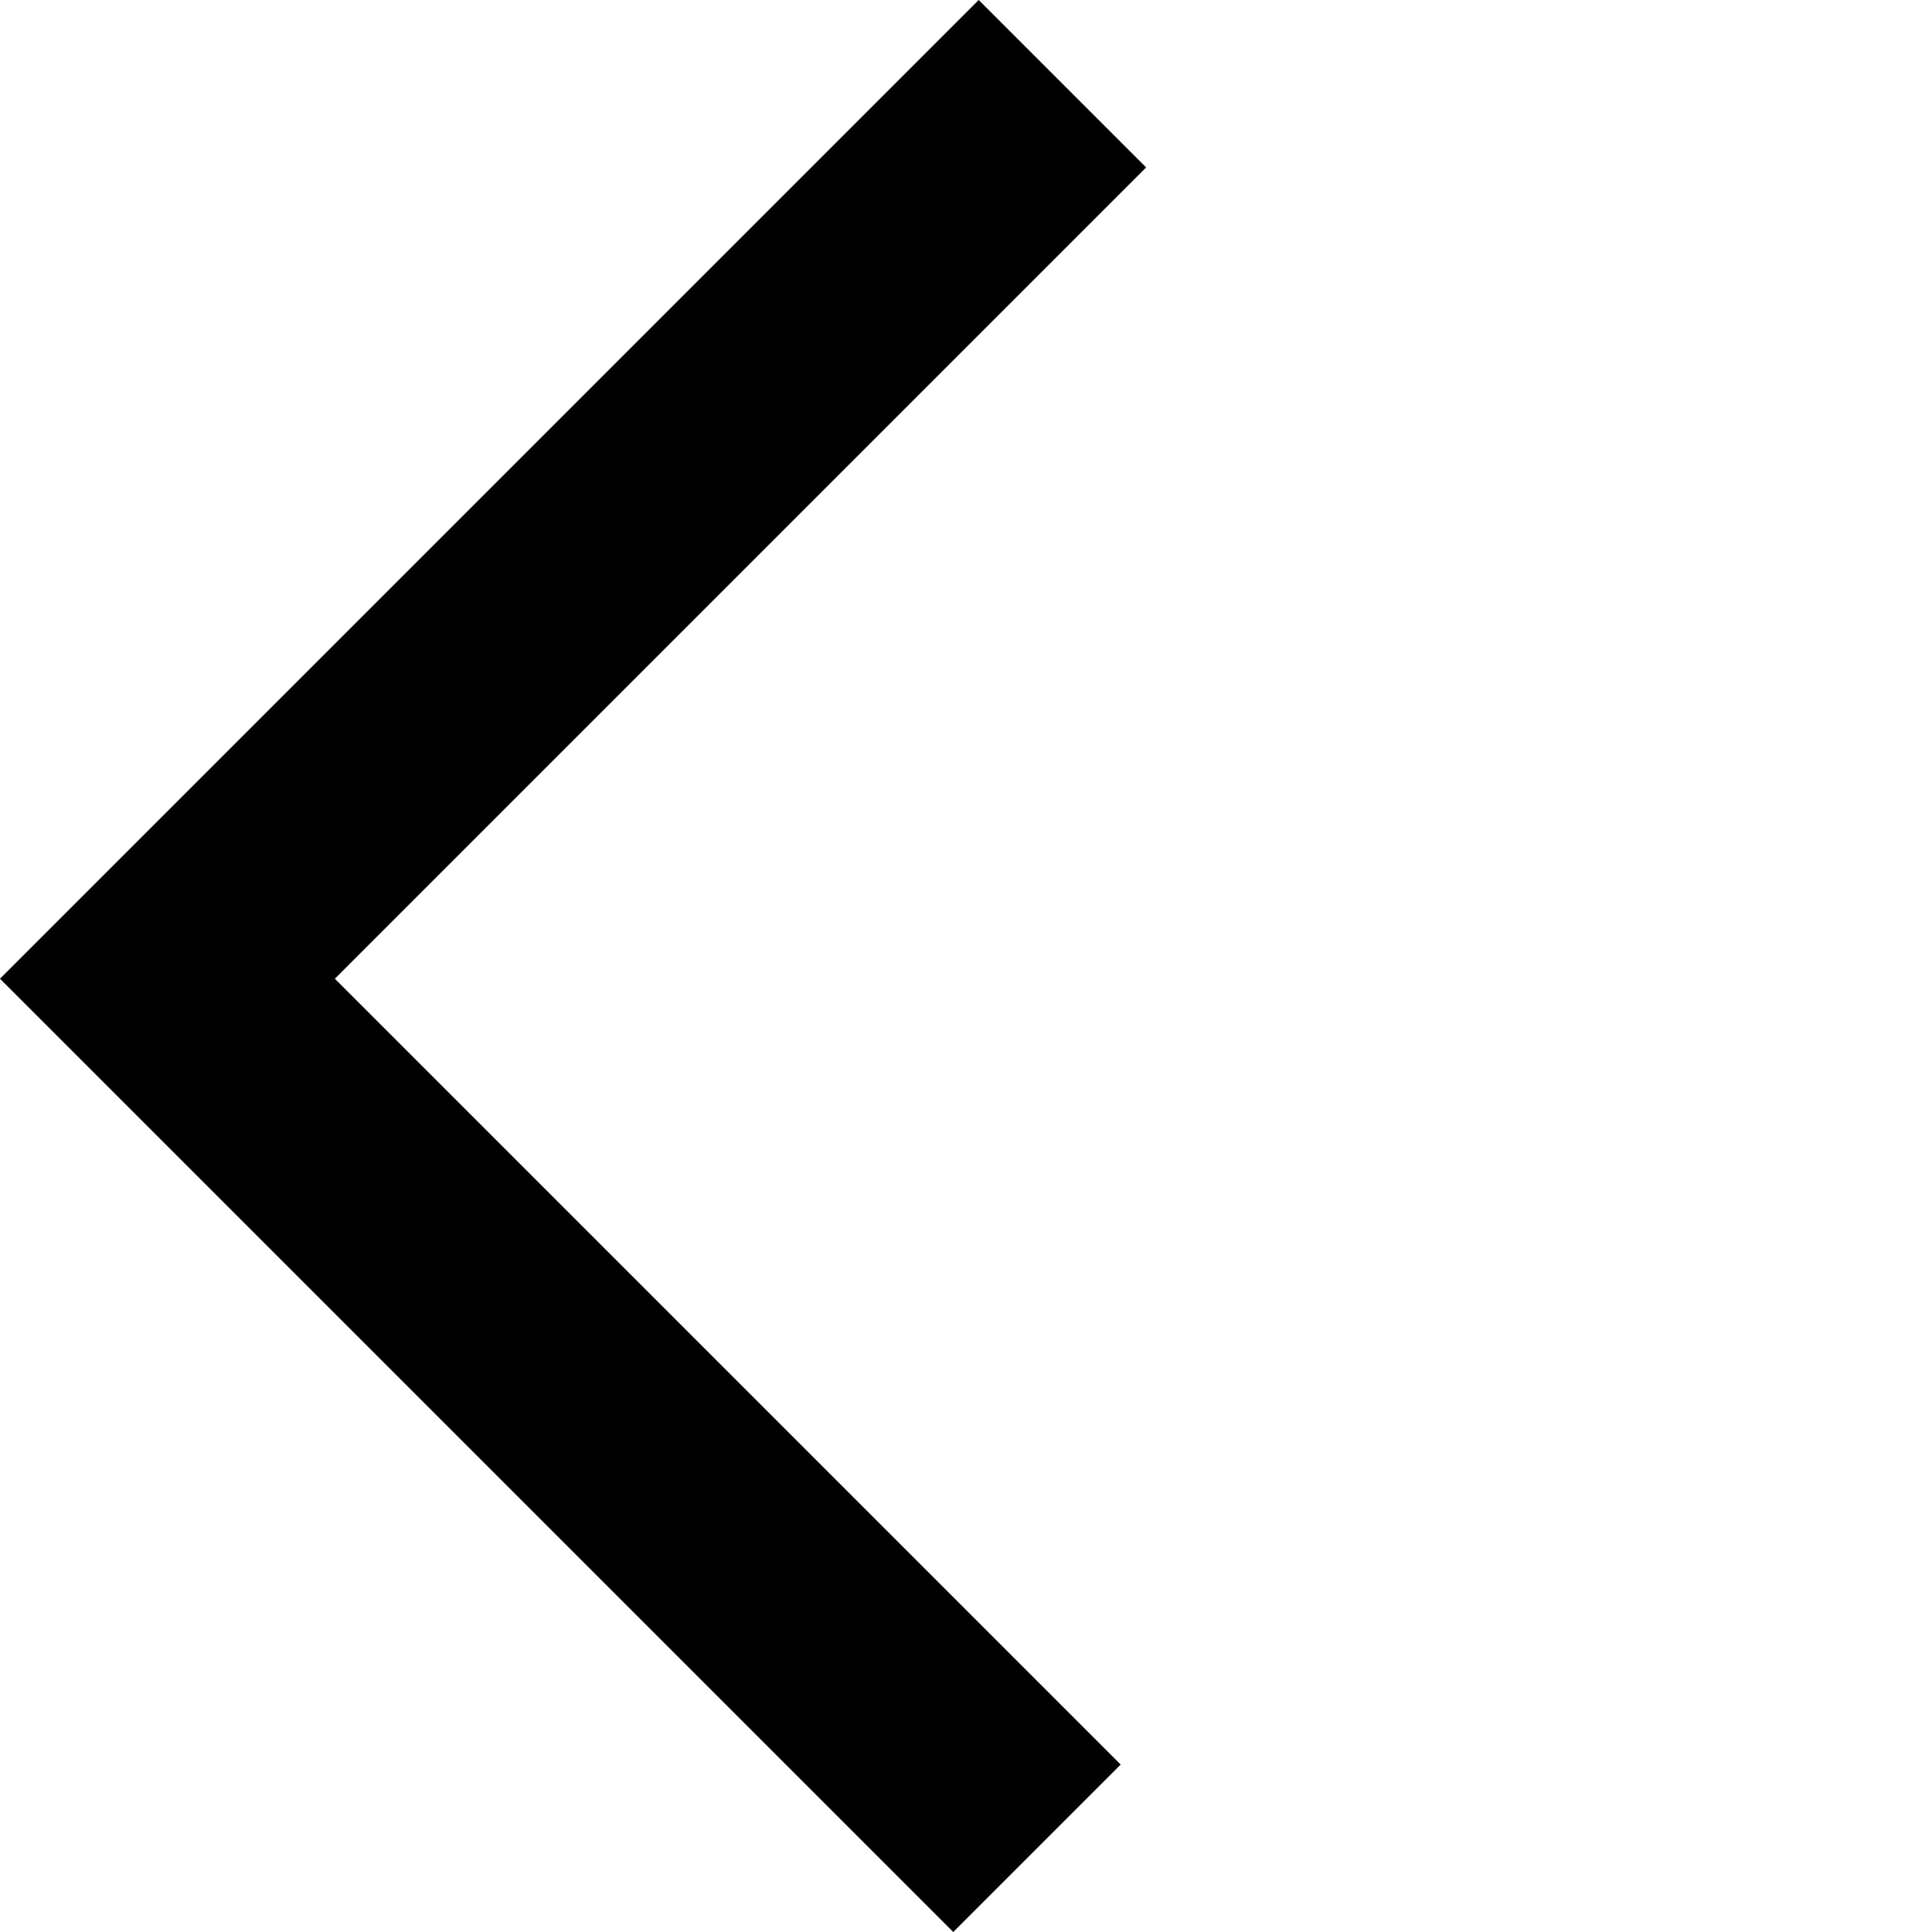 <svg xmlns="http://www.w3.org/2000/svg" width="24.477" height="24.477" viewBox="0 0 24.477 24.477">
  <path id="ico_page_arrow_l" d="M2487.339,639v16.036h15.58" transform="translate(-1293.513 -2209.595) rotate(45)" fill="none" stroke="#000000" stroke-width="3" opacity="1"/>
</svg>
